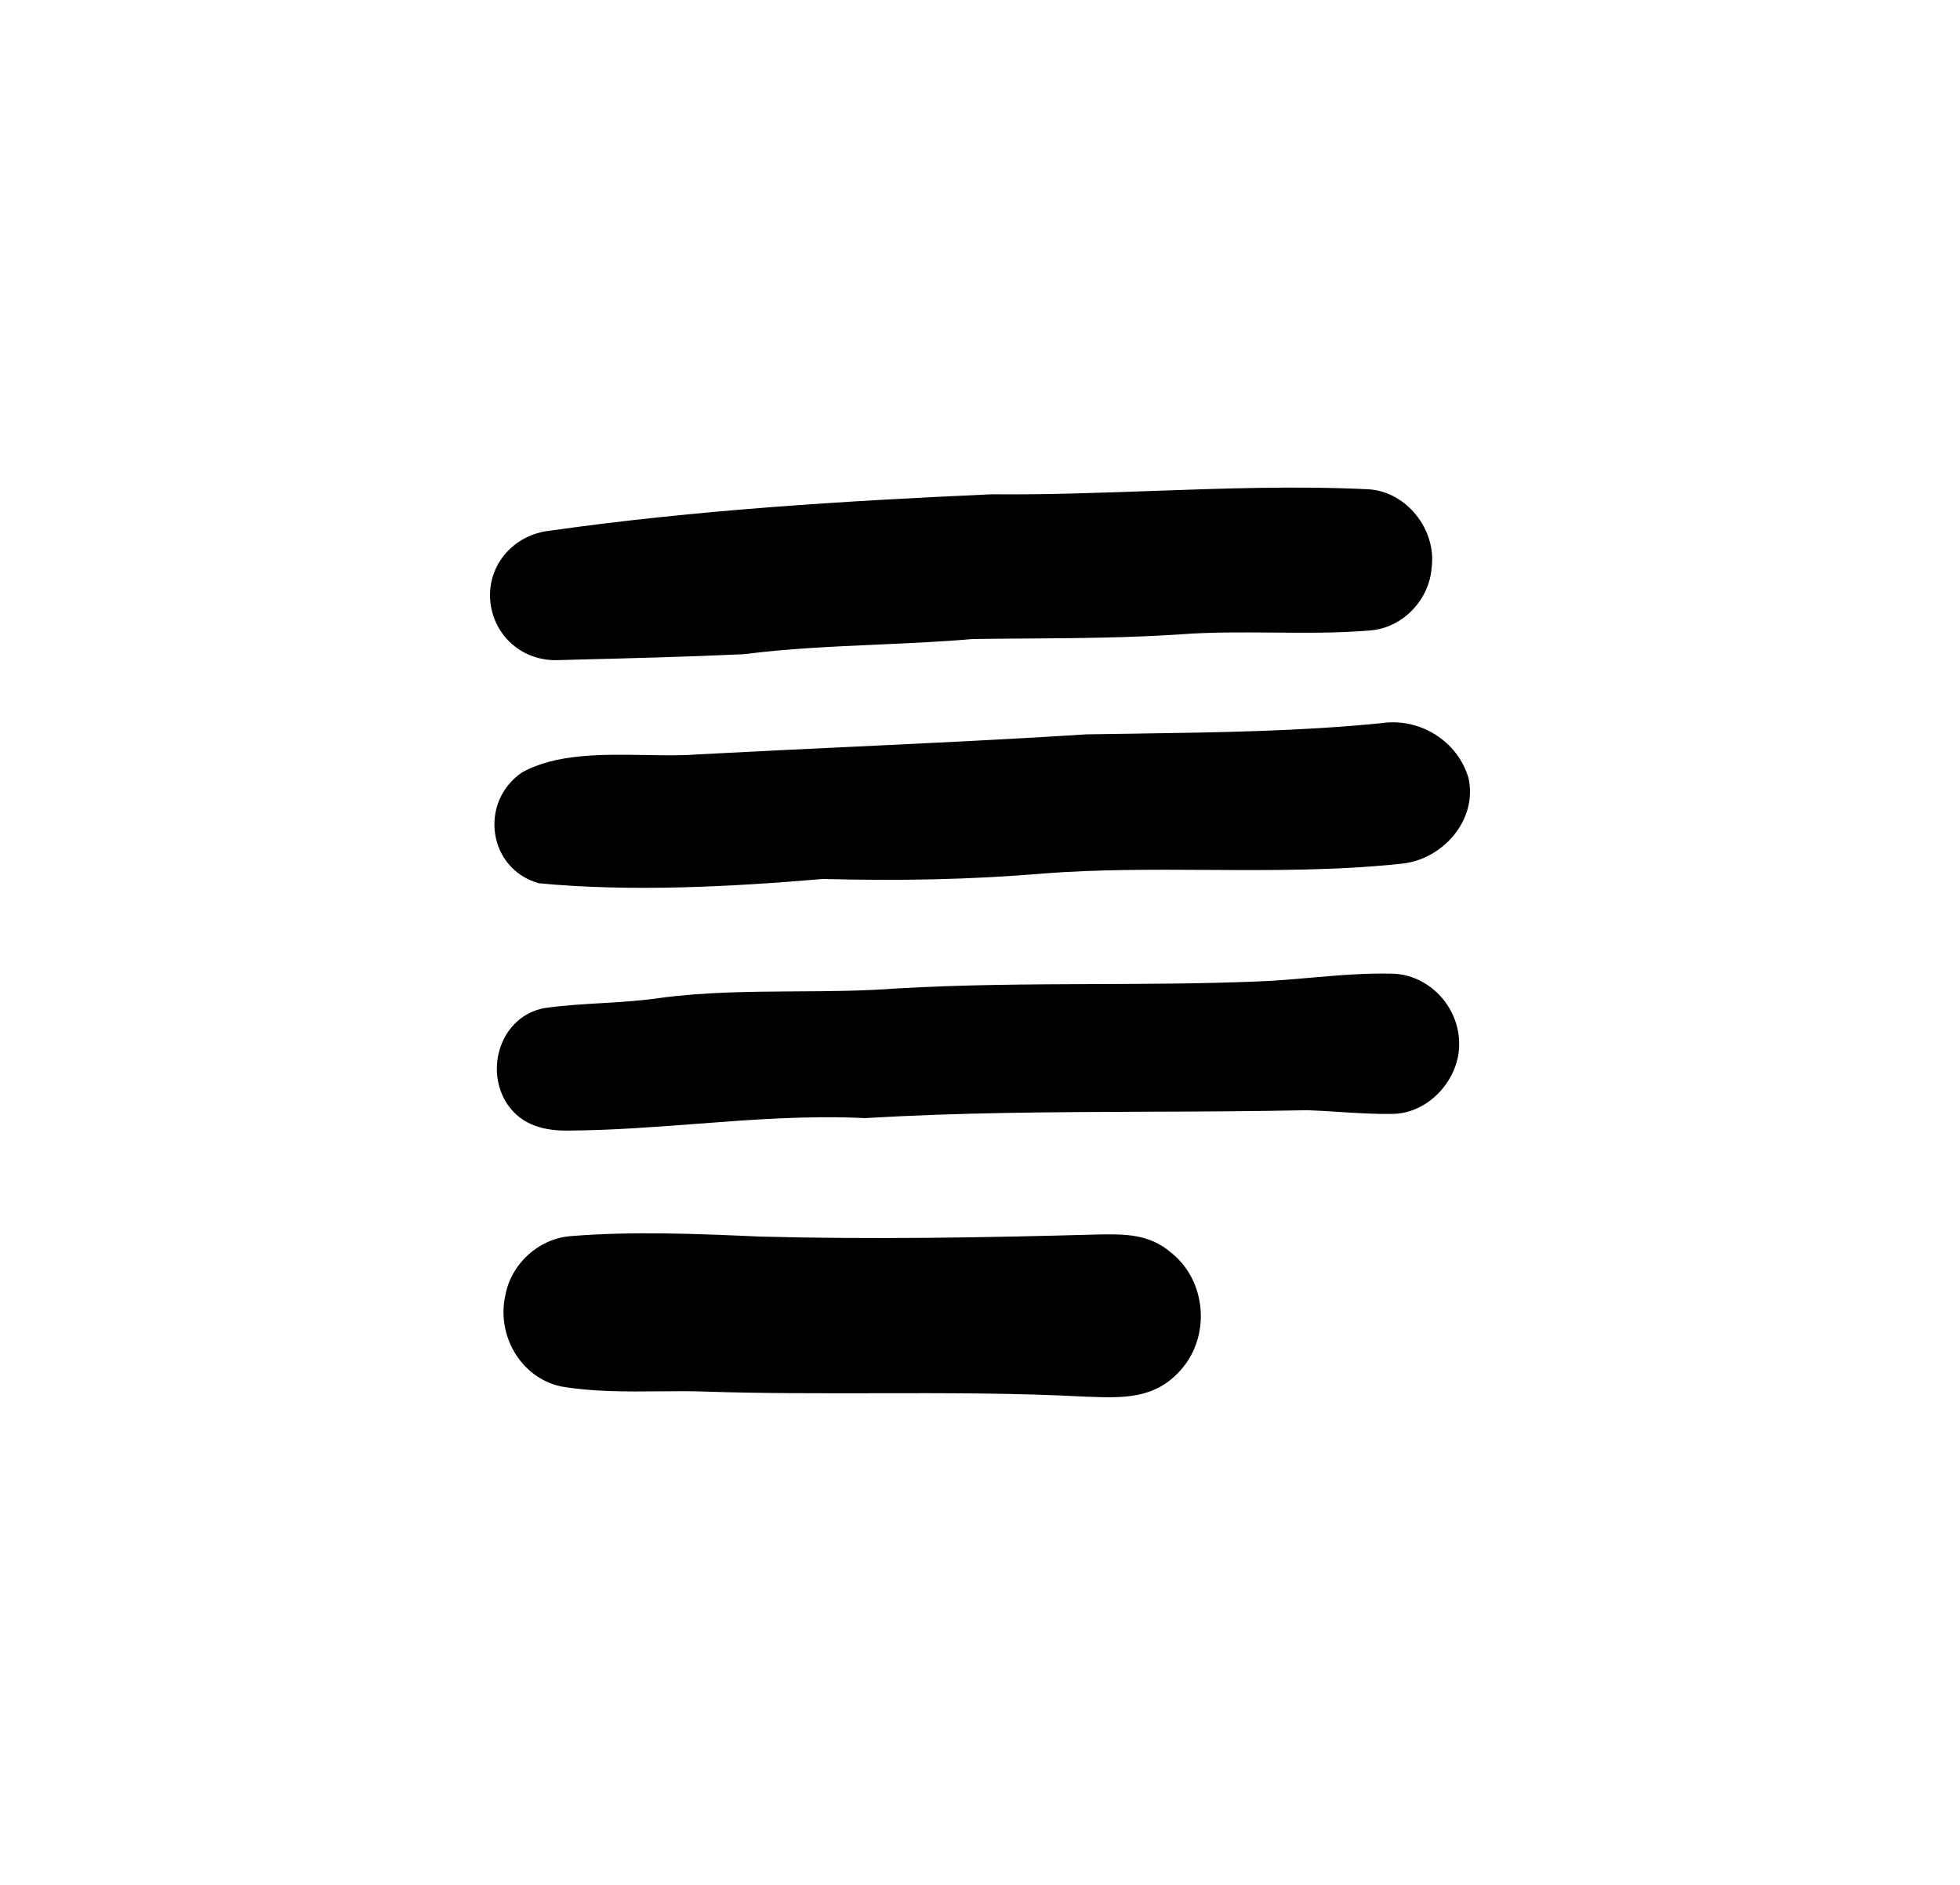 <svg width="100%" height="100%" viewBox="0 0 26 25" xmlns="http://www.w3.org/2000/svg">
    <path
        fill-rule="evenodd"
        clip-rule="evenodd"
        d="M18.991 7.531C19.058 7.032 18.667 6.526 18.161 6.49C17.197 6.443 16.237 6.478 15.278 6.512C14.57 6.537 13.862 6.563 13.151 6.556C11.2 6.644 9.234 6.764 7.3 7.038C6.828 7.087 6.47 7.474 6.502 7.957C6.541 8.435 6.935 8.778 7.415 8.755L7.601 8.75H7.601H7.601C8.355 8.731 9.113 8.712 9.867 8.677C10.454 8.602 11.041 8.576 11.629 8.55C12.051 8.531 12.473 8.513 12.895 8.476C13.142 8.472 13.388 8.47 13.634 8.469H13.634H13.634H13.634C14.312 8.464 14.988 8.459 15.666 8.413C16.071 8.383 16.478 8.387 16.884 8.39C17.318 8.394 17.752 8.398 18.183 8.361C18.61 8.325 18.96 7.955 18.991 7.531ZM19.48 10.319C19.336 9.826 18.83 9.515 18.323 9.592C17.244 9.699 16.168 9.714 15.089 9.73C14.862 9.733 14.636 9.736 14.409 9.74C13.386 9.806 12.363 9.854 11.34 9.903L11.34 9.903H11.34C10.639 9.936 9.939 9.969 9.238 10.007C9.027 10.023 8.796 10.018 8.557 10.014C7.986 10.005 7.376 9.994 6.923 10.246C6.35 10.64 6.473 11.526 7.148 11.715C8.365 11.832 9.704 11.762 10.917 11.658C11.9 11.684 12.866 11.669 13.846 11.585C14.565 11.53 15.291 11.534 16.018 11.538C16.873 11.543 17.73 11.547 18.577 11.457C19.127 11.412 19.605 10.883 19.48 10.319ZM14.522 13.052H14.522H14.522C15.23 13.05 15.938 13.047 16.646 13.019C16.893 13.011 17.143 12.989 17.393 12.967C17.753 12.936 18.113 12.905 18.467 12.914C18.952 12.925 19.345 13.343 19.356 13.822C19.374 14.305 18.955 14.775 18.464 14.774C18.232 14.778 17.998 14.763 17.765 14.748L17.765 14.748C17.623 14.739 17.481 14.73 17.339 14.725C16.636 14.74 15.933 14.743 15.231 14.745H15.231C13.979 14.75 12.727 14.755 11.474 14.83C10.717 14.793 9.971 14.85 9.224 14.907C8.671 14.949 8.118 14.991 7.56 14.995C7.233 15.003 6.928 14.932 6.733 14.65C6.422 14.187 6.639 13.488 7.212 13.372C7.466 13.335 7.724 13.32 7.981 13.305C8.238 13.29 8.496 13.274 8.75 13.237C9.355 13.156 9.956 13.153 10.558 13.149C11 13.147 11.442 13.144 11.886 13.111C12.765 13.059 13.643 13.056 14.522 13.052ZM10.074 16.401C9.24 16.364 8.393 16.328 7.56 16.396C7.142 16.434 6.783 16.761 6.705 17.174C6.582 17.702 6.902 18.272 7.442 18.389C7.861 18.461 8.301 18.458 8.736 18.454C8.952 18.452 9.167 18.45 9.378 18.458C10.118 18.482 10.858 18.48 11.598 18.479C12.535 18.477 13.472 18.475 14.409 18.525L14.422 18.525C14.905 18.543 15.327 18.559 15.671 18.162C16.063 17.712 16.003 16.982 15.532 16.612C15.24 16.362 14.913 16.367 14.55 16.374C13.057 16.415 11.566 16.441 10.074 16.401Z"
        fill="currentColor"
    />
</svg>
